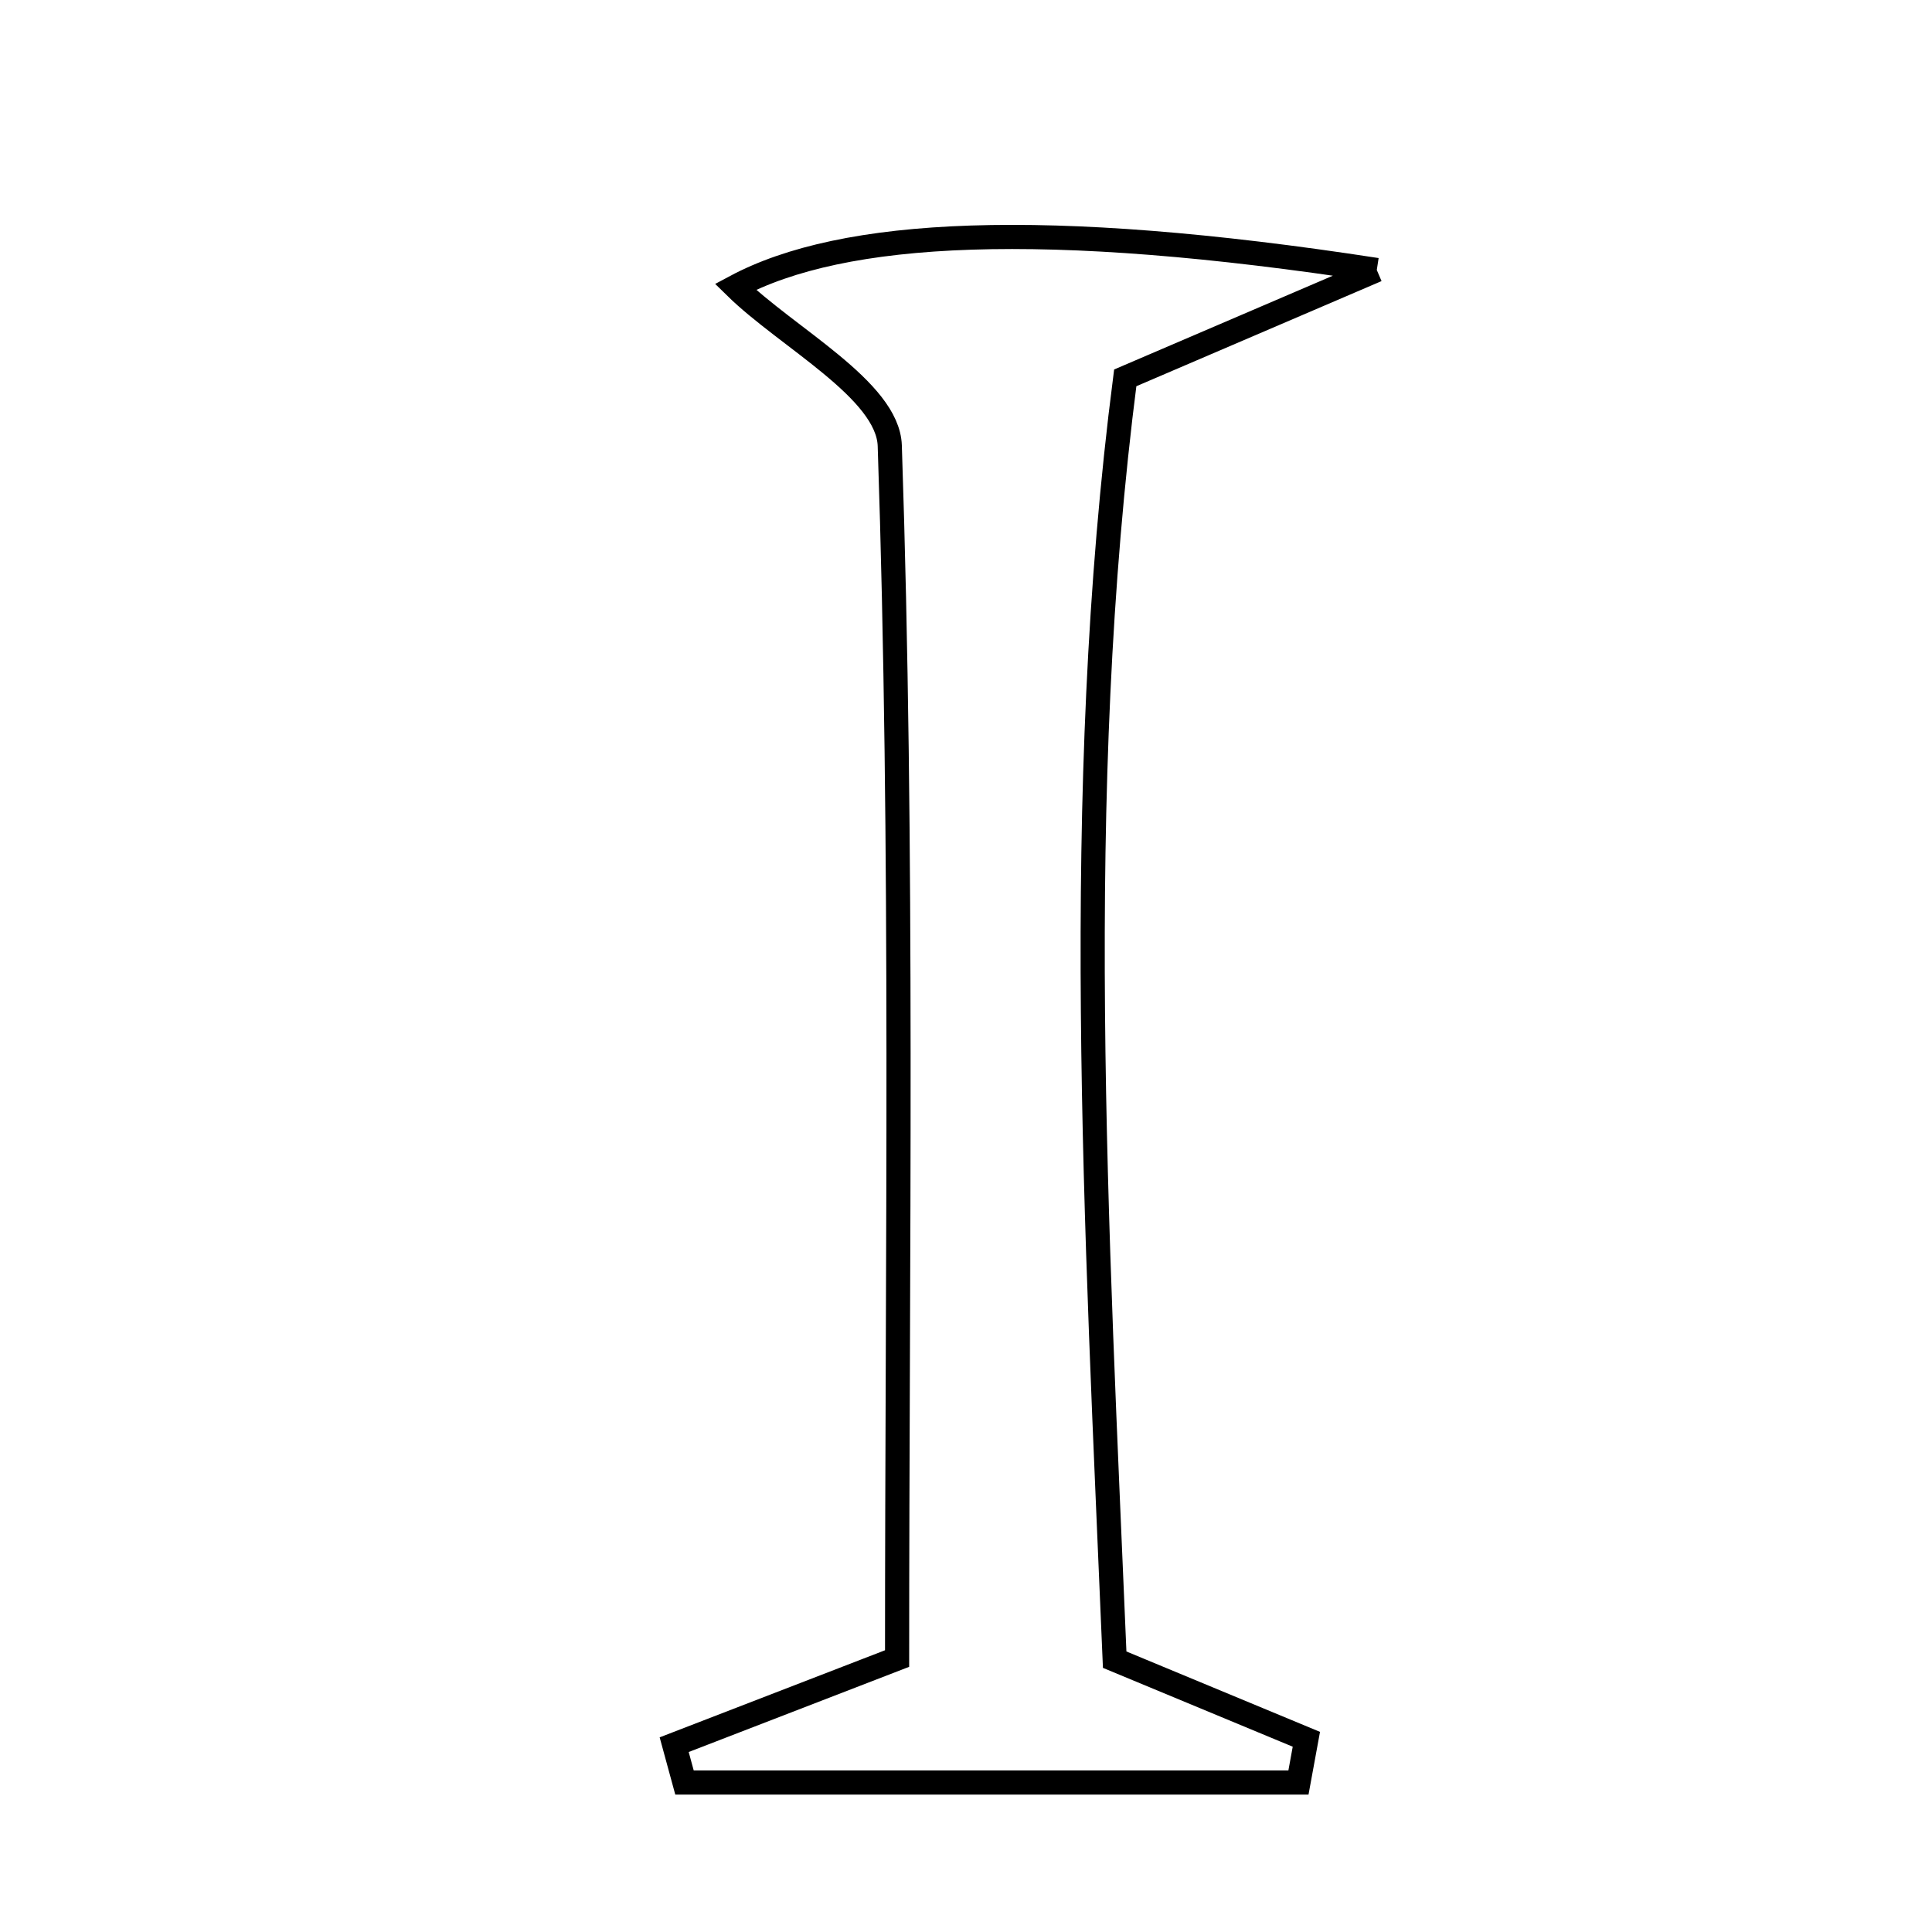 <svg xmlns="http://www.w3.org/2000/svg" viewBox="0.0 0.0 24.0 24.0" height="200px" width="200px"><path fill="none" stroke="black" stroke-width=".3" stroke-opacity="1.0"  filling="0" d="M17.103 3.354 C15.873 3.881 15.064 4.228 13.978 4.694 C13.309 9.885 13.621 15.205 13.847 20.617 C14.749 20.991 15.488 21.299 16.228 21.606 C16.195 21.784 16.163 21.964 16.13 22.143 C13.588 22.143 11.045 22.143 8.503 22.143 C8.46 21.986 8.418 21.83 8.375 21.673 C9.185 21.36 9.995 21.047 11.144 20.603 C11.144 15.623 11.222 10.576 11.053 5.536 C11.029 4.844 9.778 4.194 9.135 3.563 C10.471 2.849 12.958 2.716 17.103 3.354"></path></svg>
